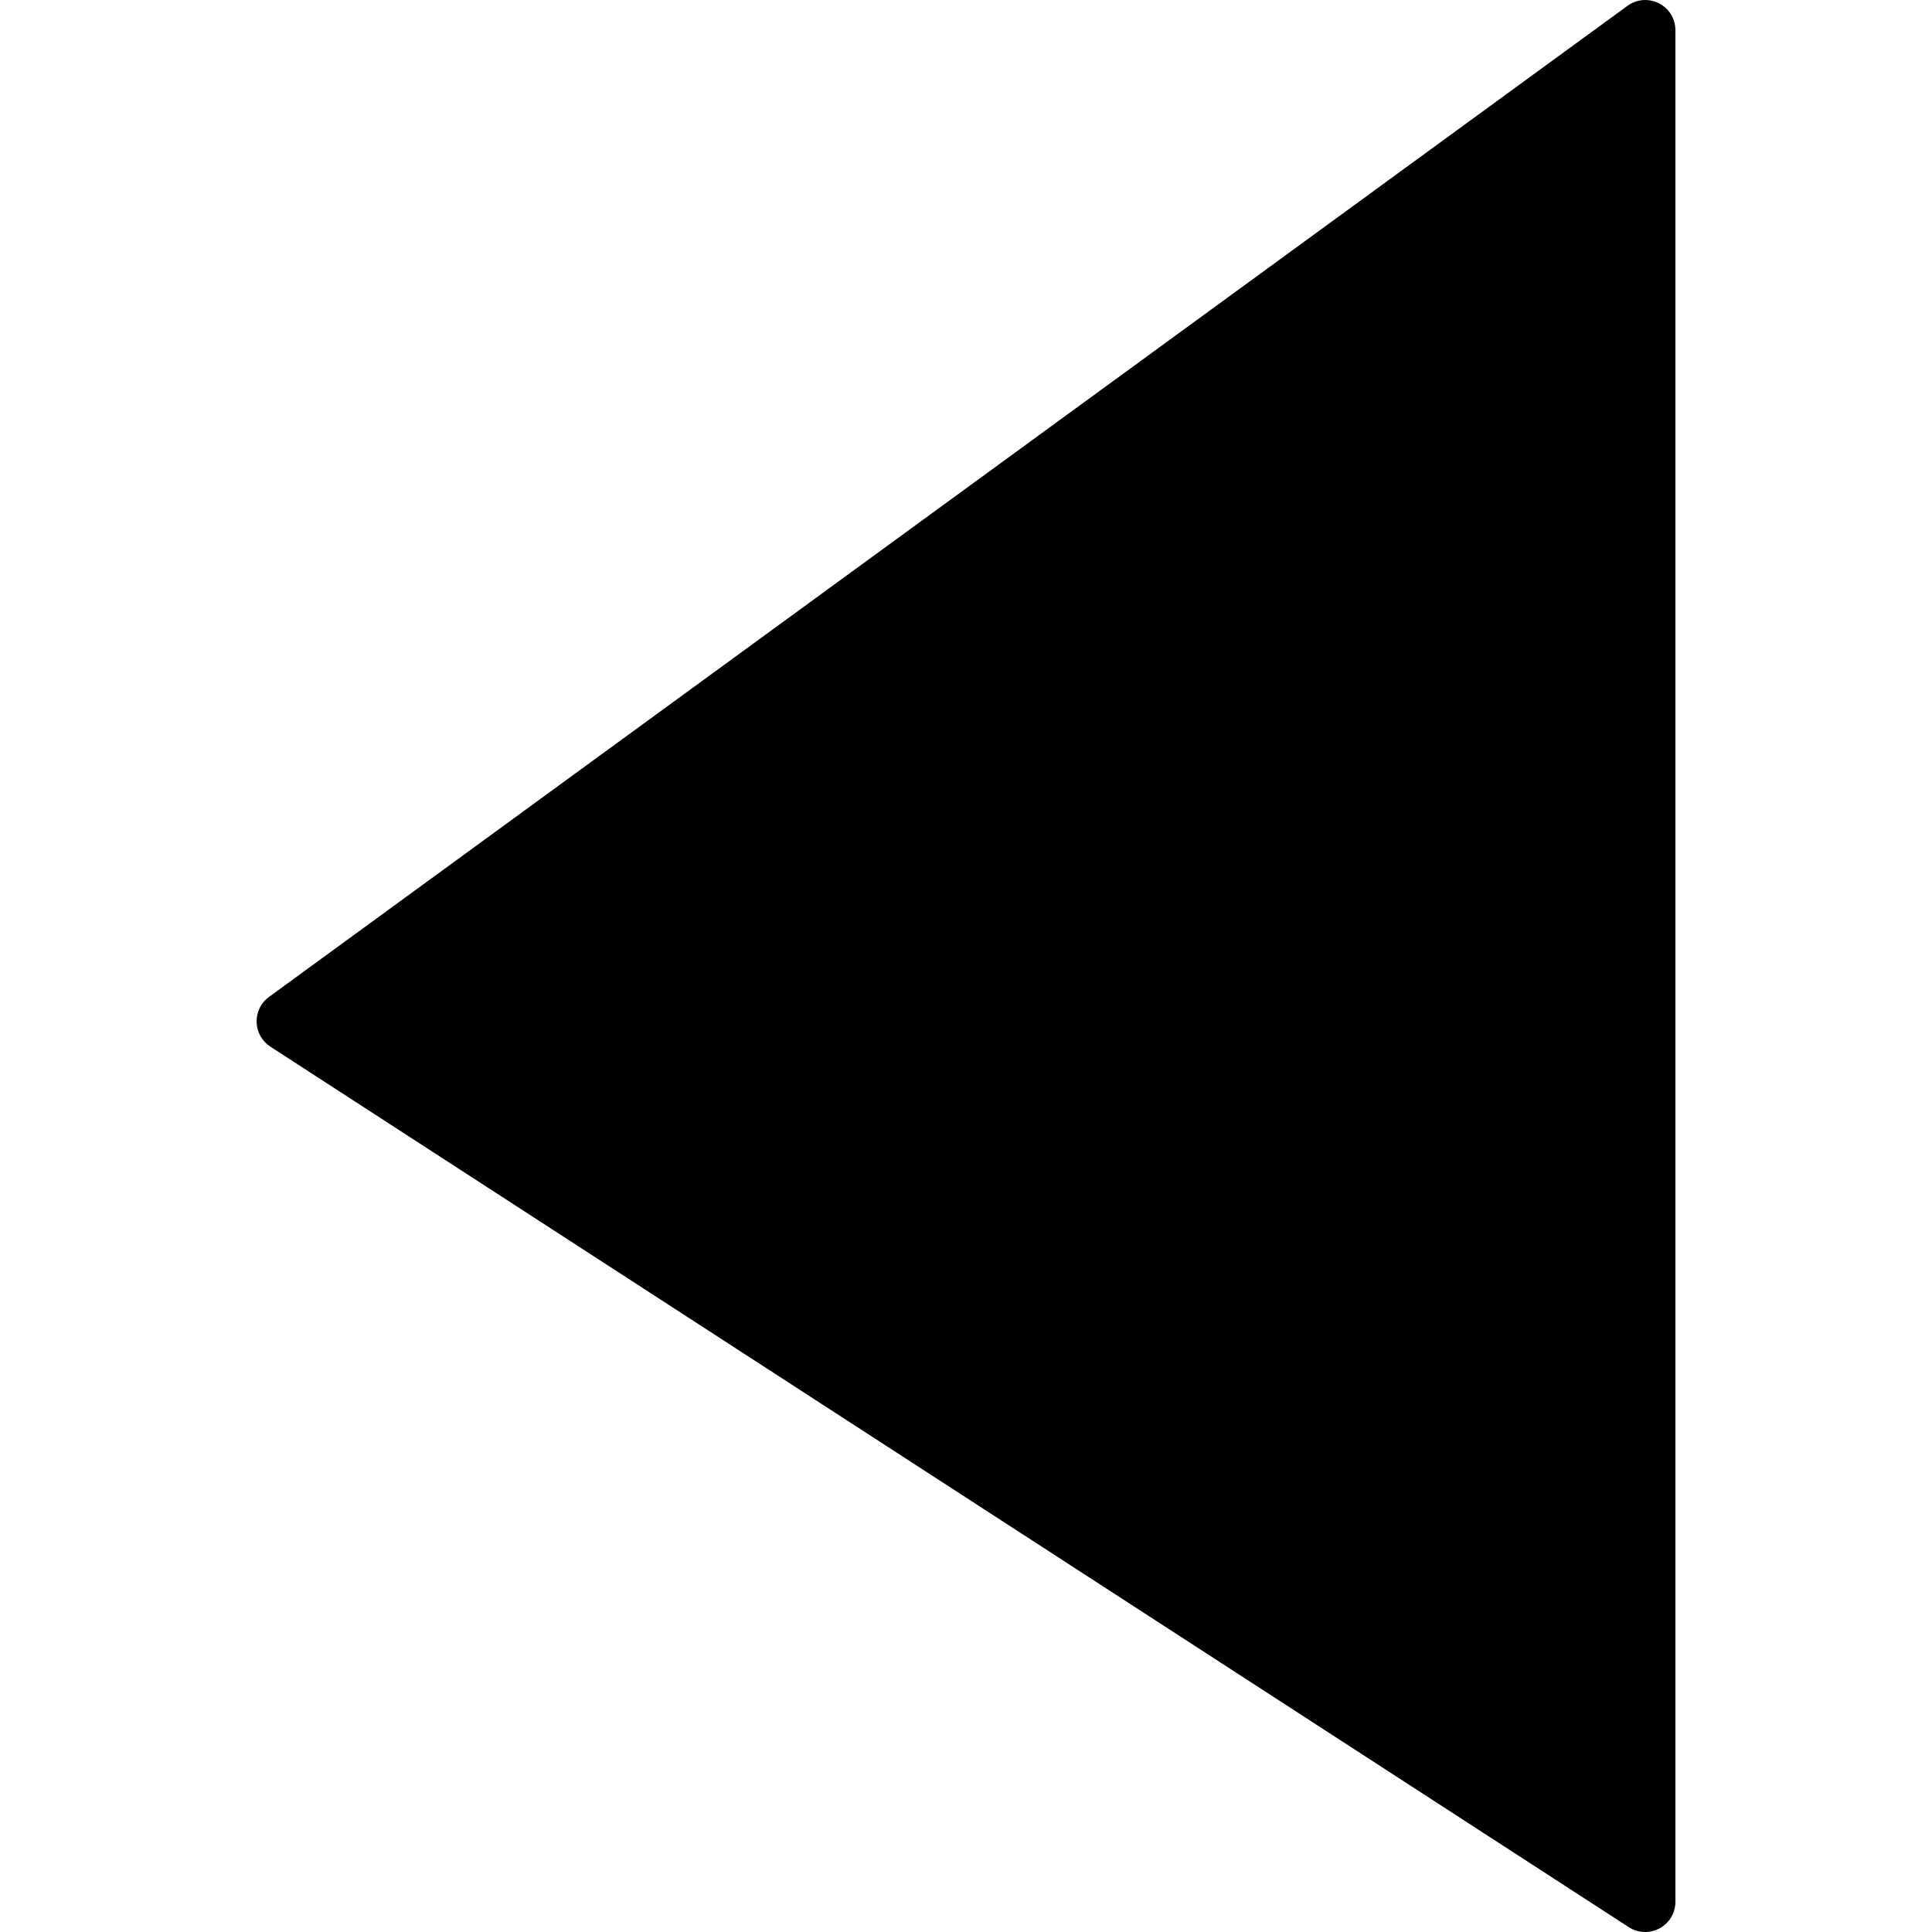 <svg xmlns="http://www.w3.org/2000/svg" viewBox="0 0 32 31.999" width="800px" height="800px"><g xmlns="http://www.w3.org/2000/svg" transform="matrix(0 1 -1 0 32 -0)"><g>	<path d="M31.92,5.021l-14.584,22.5c-0.089,0.138-0.241,0.223-0.406,0.229c-0.004,0-0.009,0-0.014,0   c-0.16,0-0.312-0.076-0.404-0.205L0.096,5.044C-0.015,4.893-0.031,4.69,0.054,4.523C0.139,4.354,0.312,4.25,0.5,4.25h31   c0.183,0,0.352,0.1,0.438,0.261C32.026,4.67,32.019,4.867,31.92,5.021z" /></g></g></svg>
